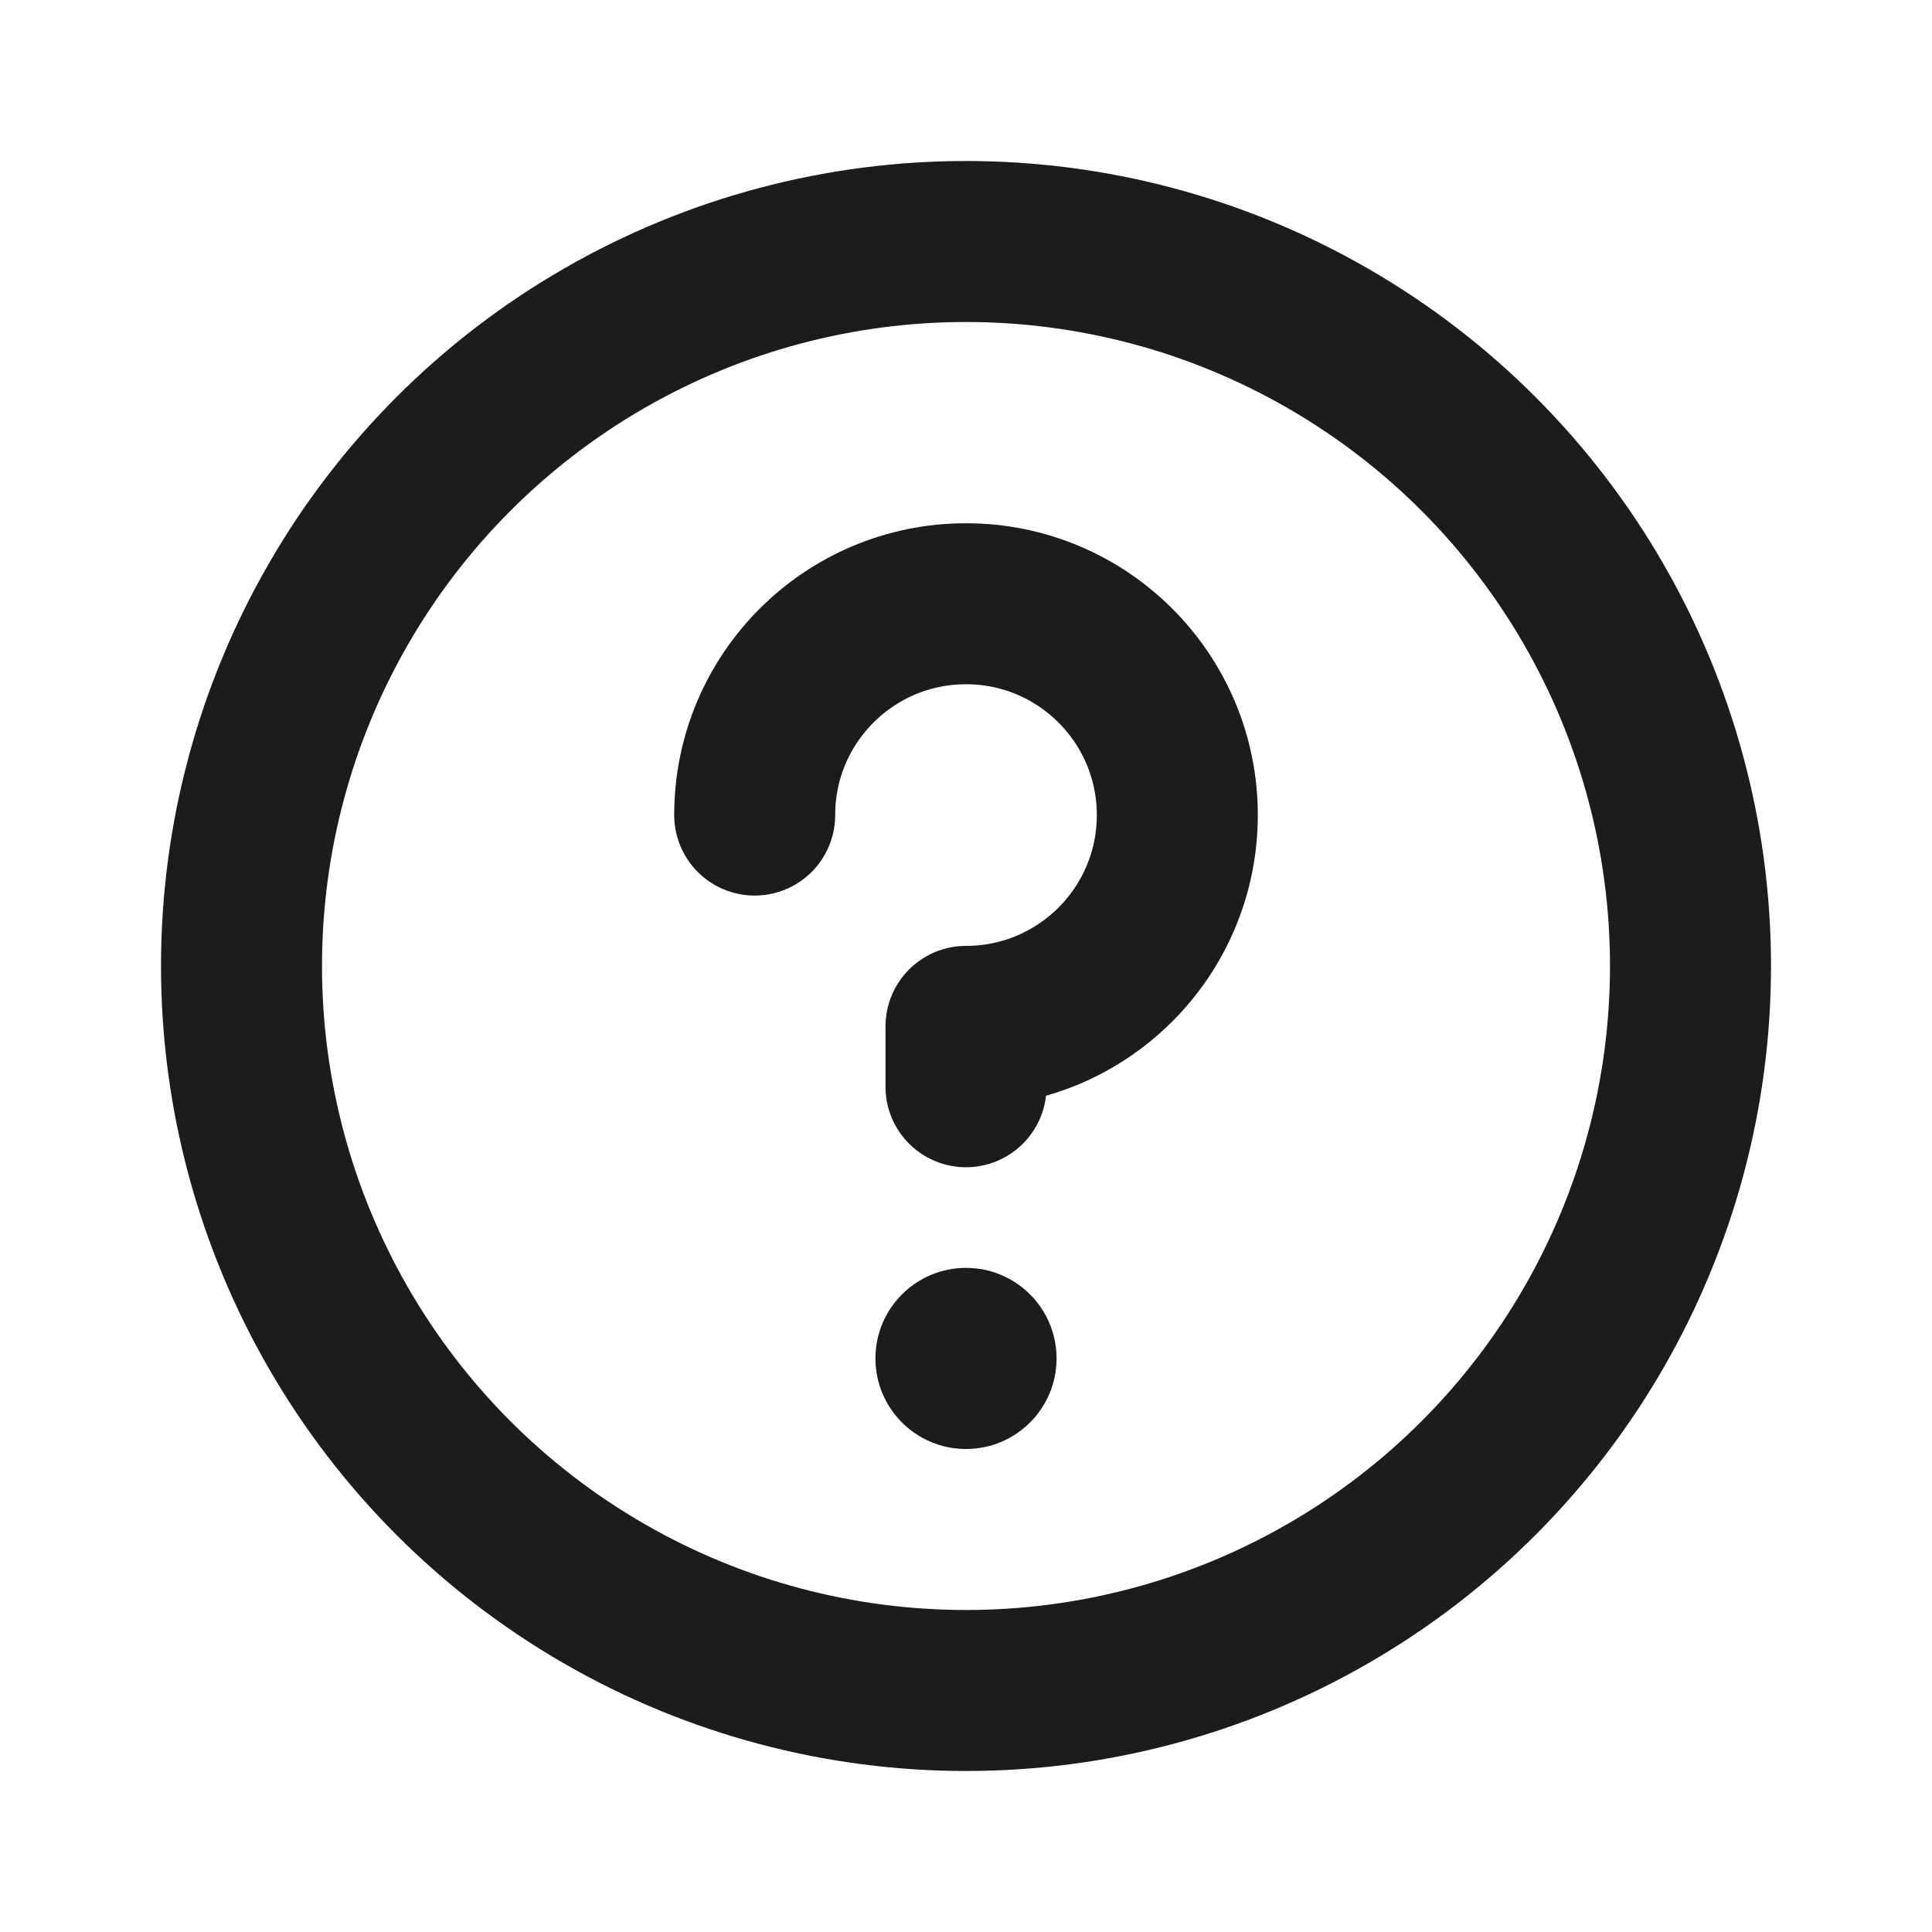 <?xml version="1.0" encoding="UTF-8"?>
<svg width="24px" height="24px" viewBox="0 0 24 24" version="1.1" xmlns="http://www.w3.org/2000/svg" xmlns:xlink="http://www.w3.org/1999/xlink">
    <title>Group</title>
    <g id="Page-1" stroke="none" stroke-width="1" fill="none" fill-rule="evenodd">
        <g id="contact" transform="translate(-309, -34)">
            <g id="Group-15" transform="translate(299, 24)">
                <g id="Group" transform="translate(10, 10)">
                    <rect id="Rectangle" x="0" y="0" width="24" height="24"></rect>
                    <circle id="Oval" stroke="#1C1C1B" stroke-width="2" stroke-linecap="round" stroke-linejoin="round" cx="12" cy="12" r="9"></circle>
                    <circle id="Oval" fill="#1C1C1B" fill-rule="nonzero" cx="12" cy="16.875" r="1.125"></circle>
                    <path d="M12,13.5 L12,12.75 C13.45,12.75 14.625,11.575 14.625,10.125 C14.625,8.675 13.45,7.5 12,7.5 C10.55,7.5 9.375,8.675 9.375,10.125" id="Path" stroke="#1C1C1B" stroke-width="2" stroke-linecap="round" stroke-linejoin="round"></path>
                </g>
            </g>
        </g>
    </g>
</svg>